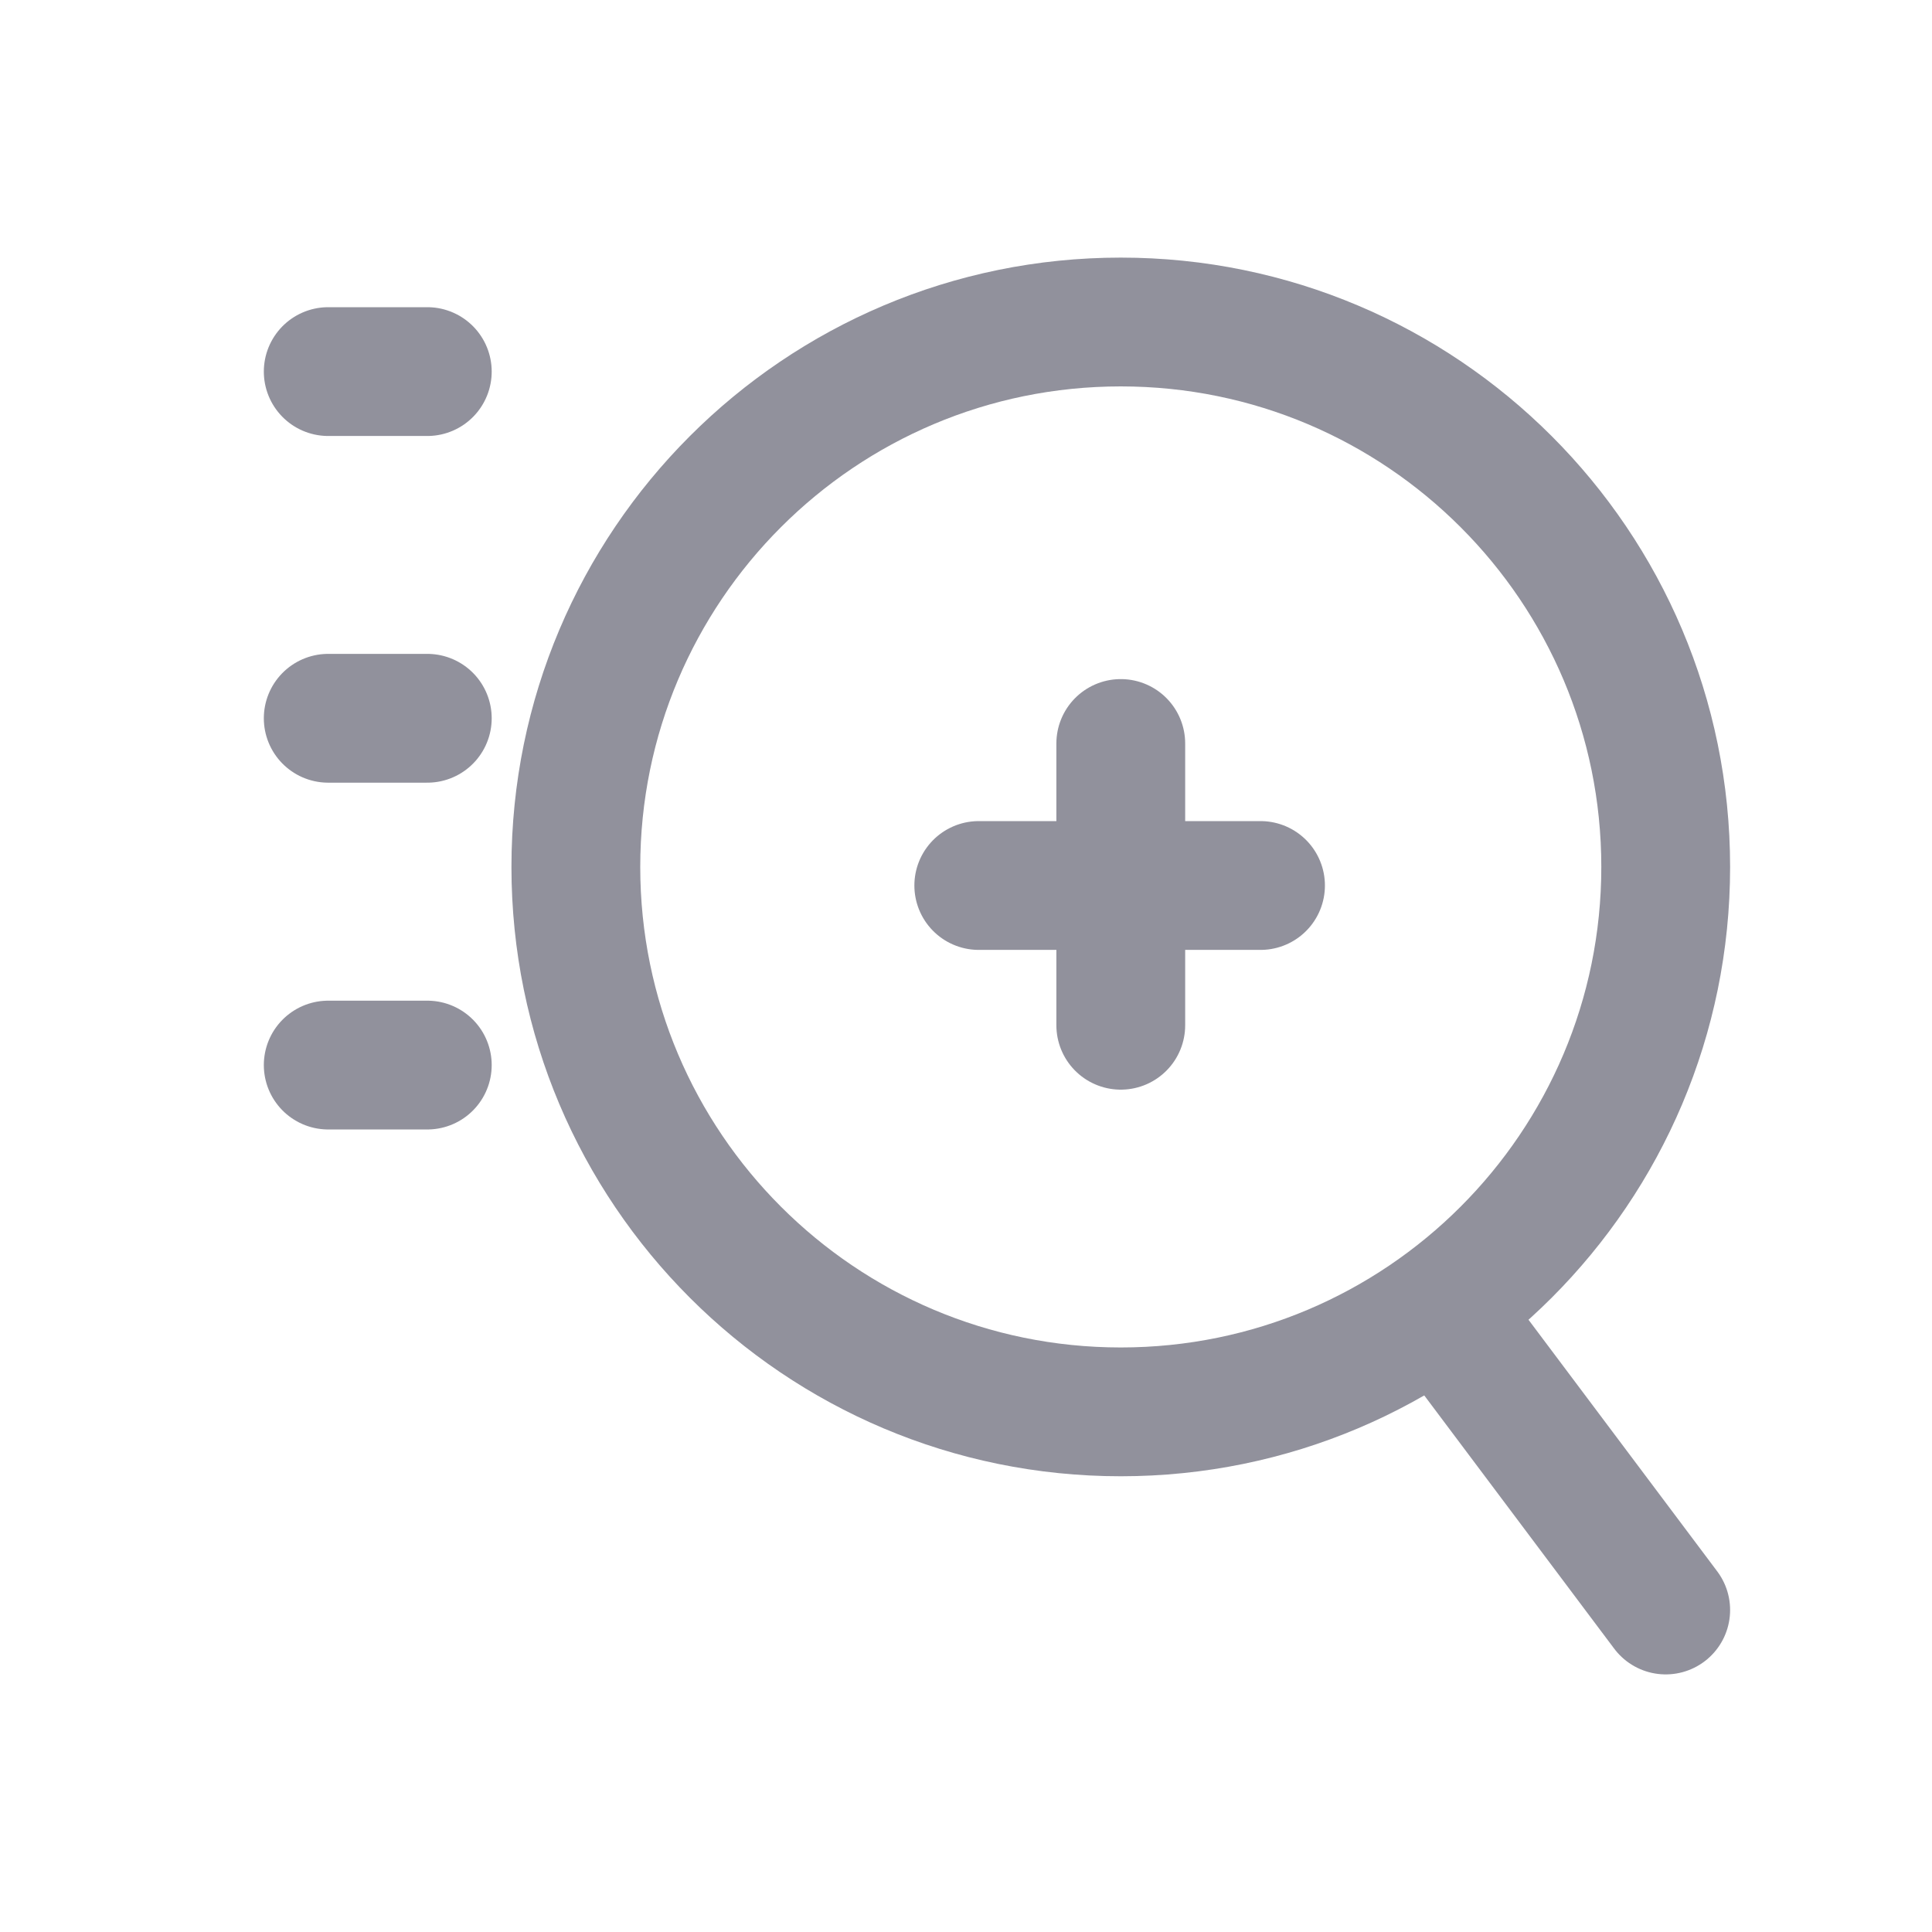 <svg width="18" height="18" viewBox="0 0 18 18" fill="none" xmlns="http://www.w3.org/2000/svg">
<path d="M10.442 9.552L10.442 8.25M10.442 8.25L10.442 6.927M10.442 8.25L9.119 8.25M10.442 8.25L11.744 8.25M10.442 3C13.246 3 15.519 5.273 15.519 8.077C15.519 10.881 13.246 13.154 10.442 13.154C7.638 13.154 5.365 10.881 5.365 8.077C5.365 5.273 7.638 3 10.442 3Z" stroke="#91919C" stroke-width="1.2" stroke-linecap="round"/>
<path d="M13.442 12.231L15.519 15" stroke="#91919C" stroke-width="1.2" stroke-linecap="round"/>
<path d="M3.981 9.923L3.058 9.923" stroke="#91919C" stroke-width="1.2" stroke-linecap="round"/>
<path d="M3.981 3.462L3.058 3.462" stroke="#91919C" stroke-width="1.2" stroke-linecap="round"/>
<path d="M3.981 6.692L3.058 6.692" stroke="#91919C" stroke-width="1.2" stroke-linecap="round"/>
</svg>
